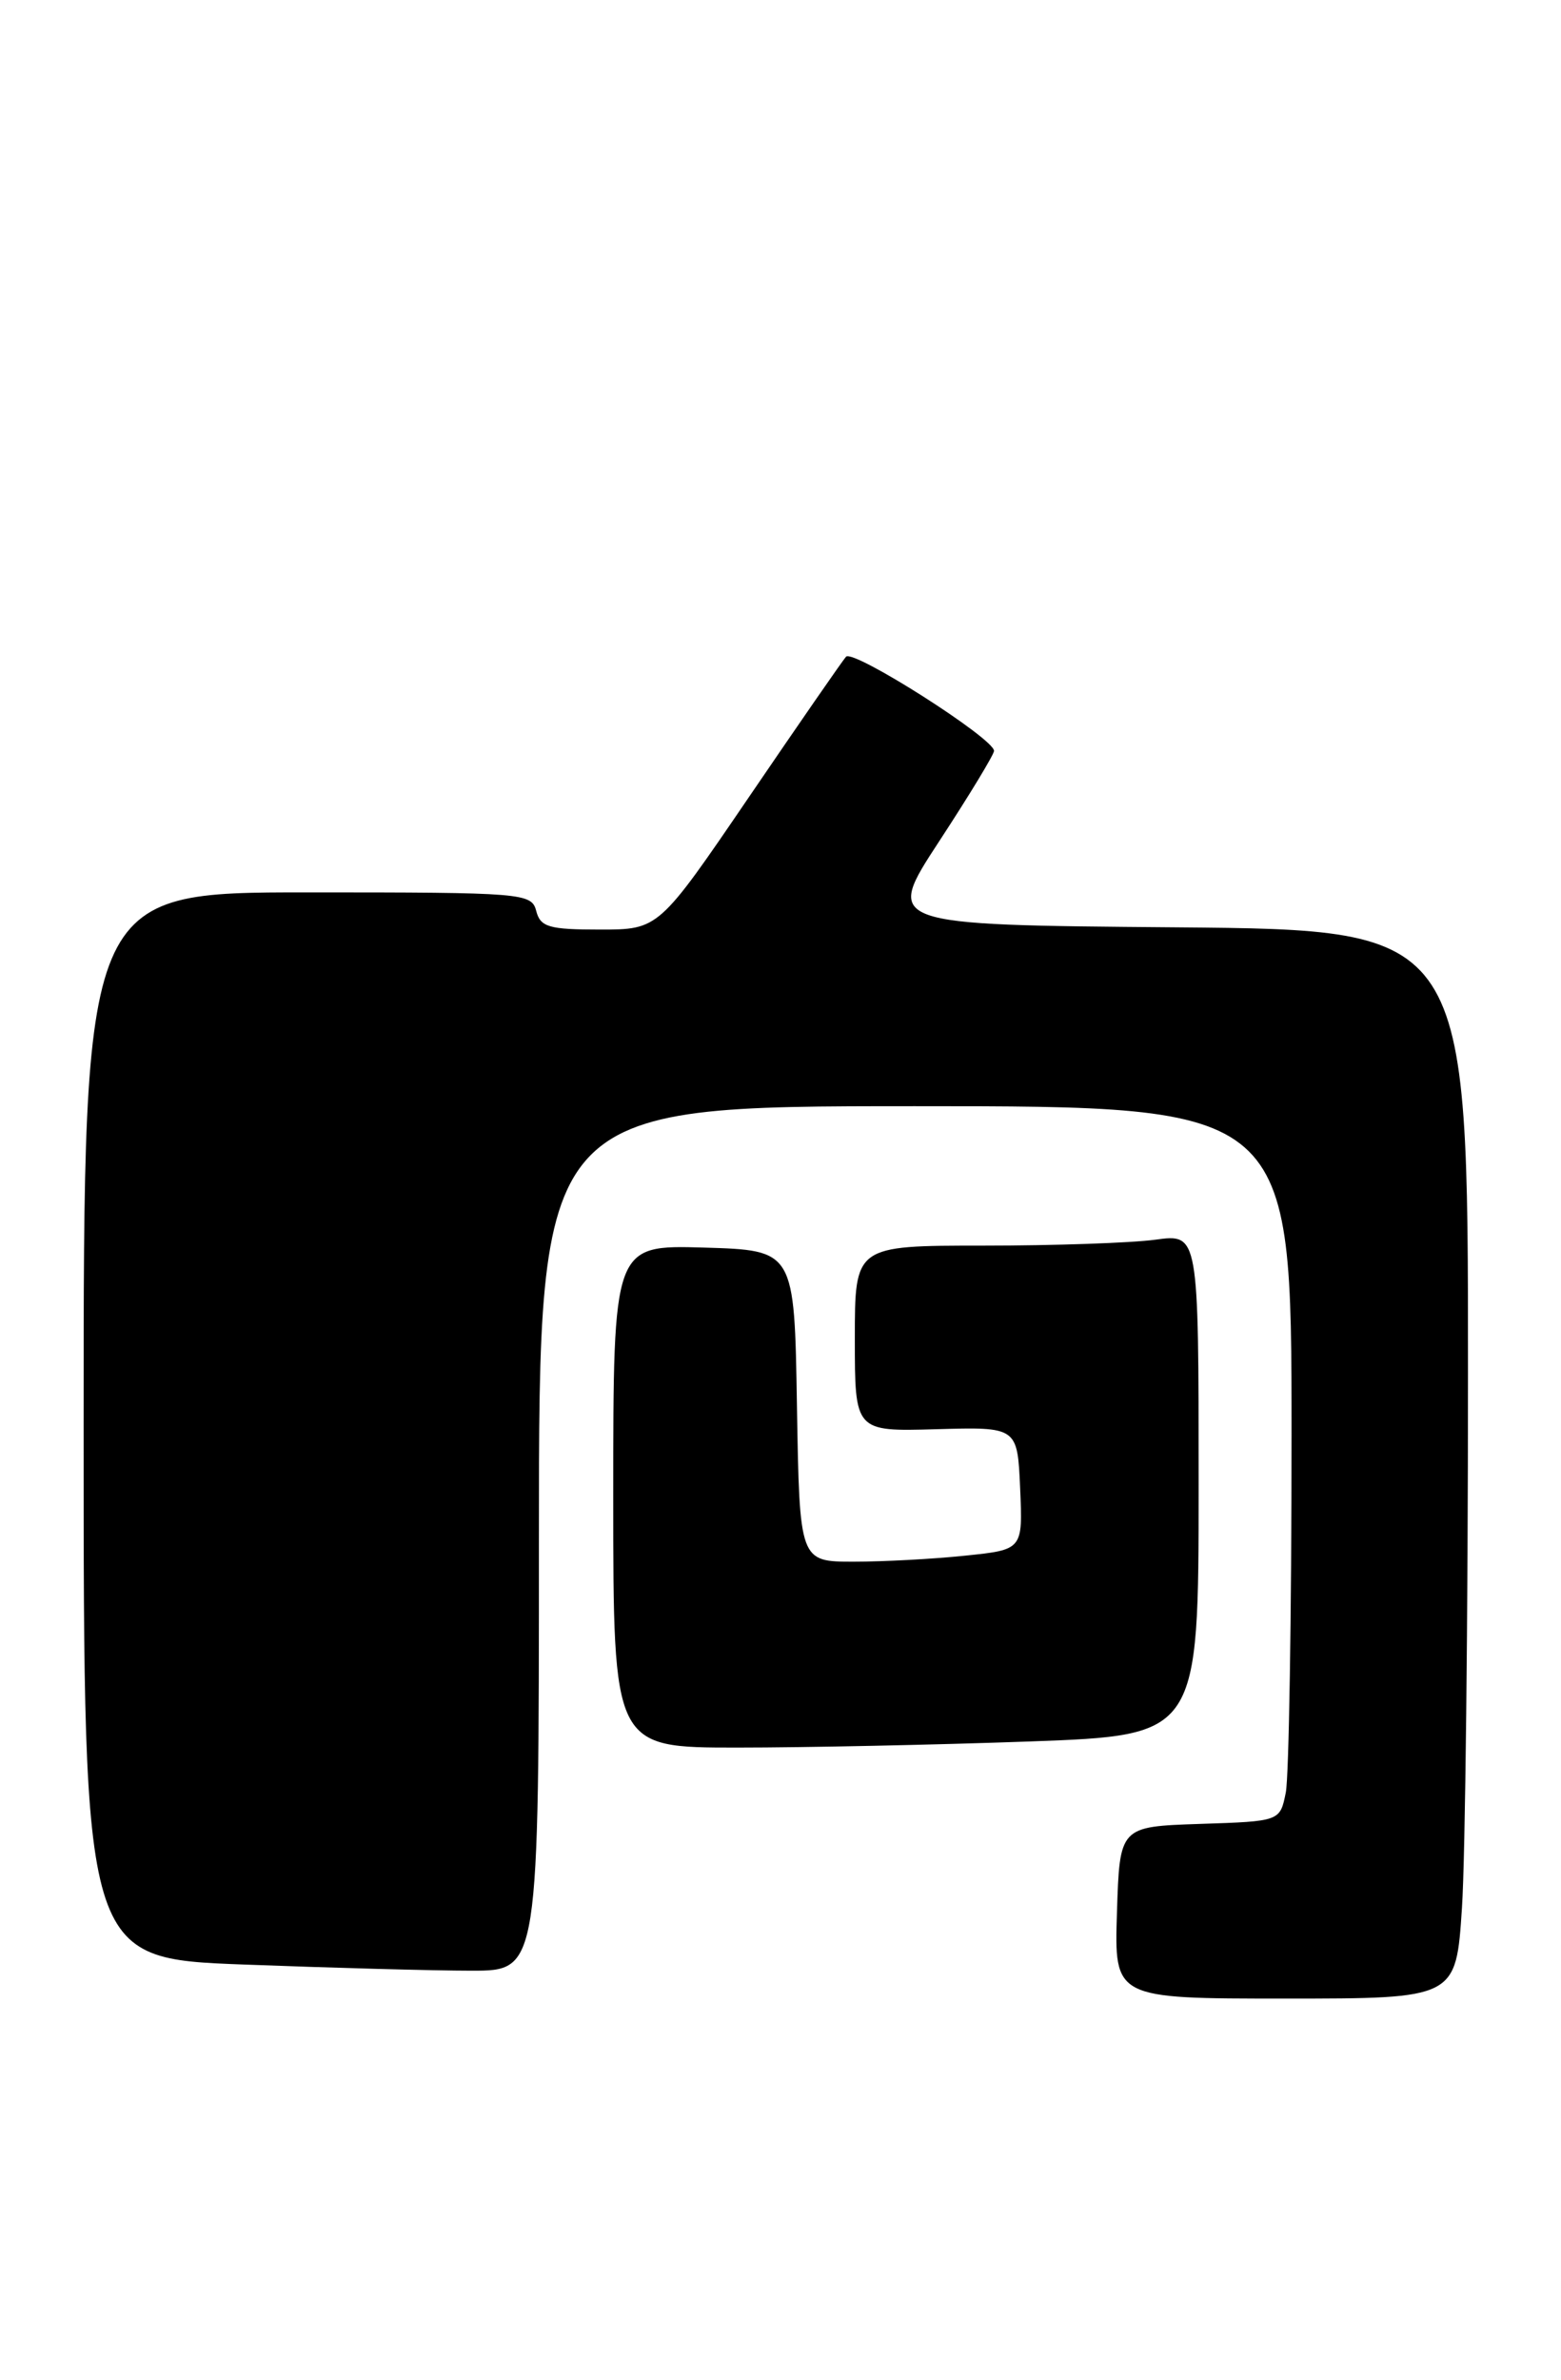 <?xml version="1.0" encoding="UTF-8" standalone="no"?>
<!DOCTYPE svg PUBLIC "-//W3C//DTD SVG 1.1//EN" "http://www.w3.org/Graphics/SVG/1.1/DTD/svg11.dtd" >
<svg xmlns="http://www.w3.org/2000/svg" xmlns:xlink="http://www.w3.org/1999/xlink" version="1.1" viewBox="0 0 168 256">
 <g >
 <path fill="currentColor"
d=" M 157.34 205.25 C 157.70 199.89 157.99 174.02 157.99 147.76 C 158.00 100.03 158.00 100.03 126.60 99.76 C 95.19 99.50 95.19 99.50 101.08 90.50 C 104.32 85.55 106.97 81.18 106.98 80.78 C 107.01 79.46 91.81 69.79 91.05 70.65 C 90.64 71.12 85.94 77.91 80.60 85.75 C 70.89 100.00 70.89 100.00 64.56 100.00 C 59.07 100.00 58.16 99.73 57.71 98.00 C 57.21 96.07 56.35 96.00 33.09 96.00 C 9.00 96.00 9.00 96.00 9.00 153.34 C 9.00 210.69 9.00 210.69 26.25 211.34 C 35.74 211.70 46.76 212.00 50.75 212.00 C 58.00 212.00 58.00 212.00 58.00 165.50 C 58.00 119.00 58.00 119.00 98.50 119.00 C 139.00 119.00 139.00 119.00 139.00 154.38 C 139.00 173.83 138.72 191.14 138.38 192.84 C 137.76 195.93 137.76 195.93 129.13 196.21 C 120.50 196.50 120.50 196.50 120.21 205.75 C 119.92 215.00 119.92 215.00 138.31 215.00 C 156.70 215.00 156.70 215.00 157.34 205.25 Z  M 110.84 187.34 C 129.00 186.68 129.00 186.68 129.00 159.71 C 129.00 132.73 129.00 132.73 124.36 133.36 C 121.81 133.71 113.48 134.00 105.86 134.00 C 92.00 134.00 92.00 134.00 92.00 144.00 C 92.00 154.00 92.00 154.00 100.75 153.75 C 109.50 153.50 109.50 153.50 109.79 160.10 C 110.08 166.71 110.08 166.71 103.90 167.35 C 100.49 167.71 95.08 168.00 91.88 168.00 C 86.05 168.00 86.05 168.00 85.77 151.25 C 85.50 134.50 85.50 134.50 75.75 134.21 C 66.00 133.93 66.00 133.93 66.00 160.96 C 66.00 188.00 66.00 188.00 79.34 188.00 C 86.68 188.00 100.85 187.70 110.84 187.34 Z "/>
</g>
</svg>